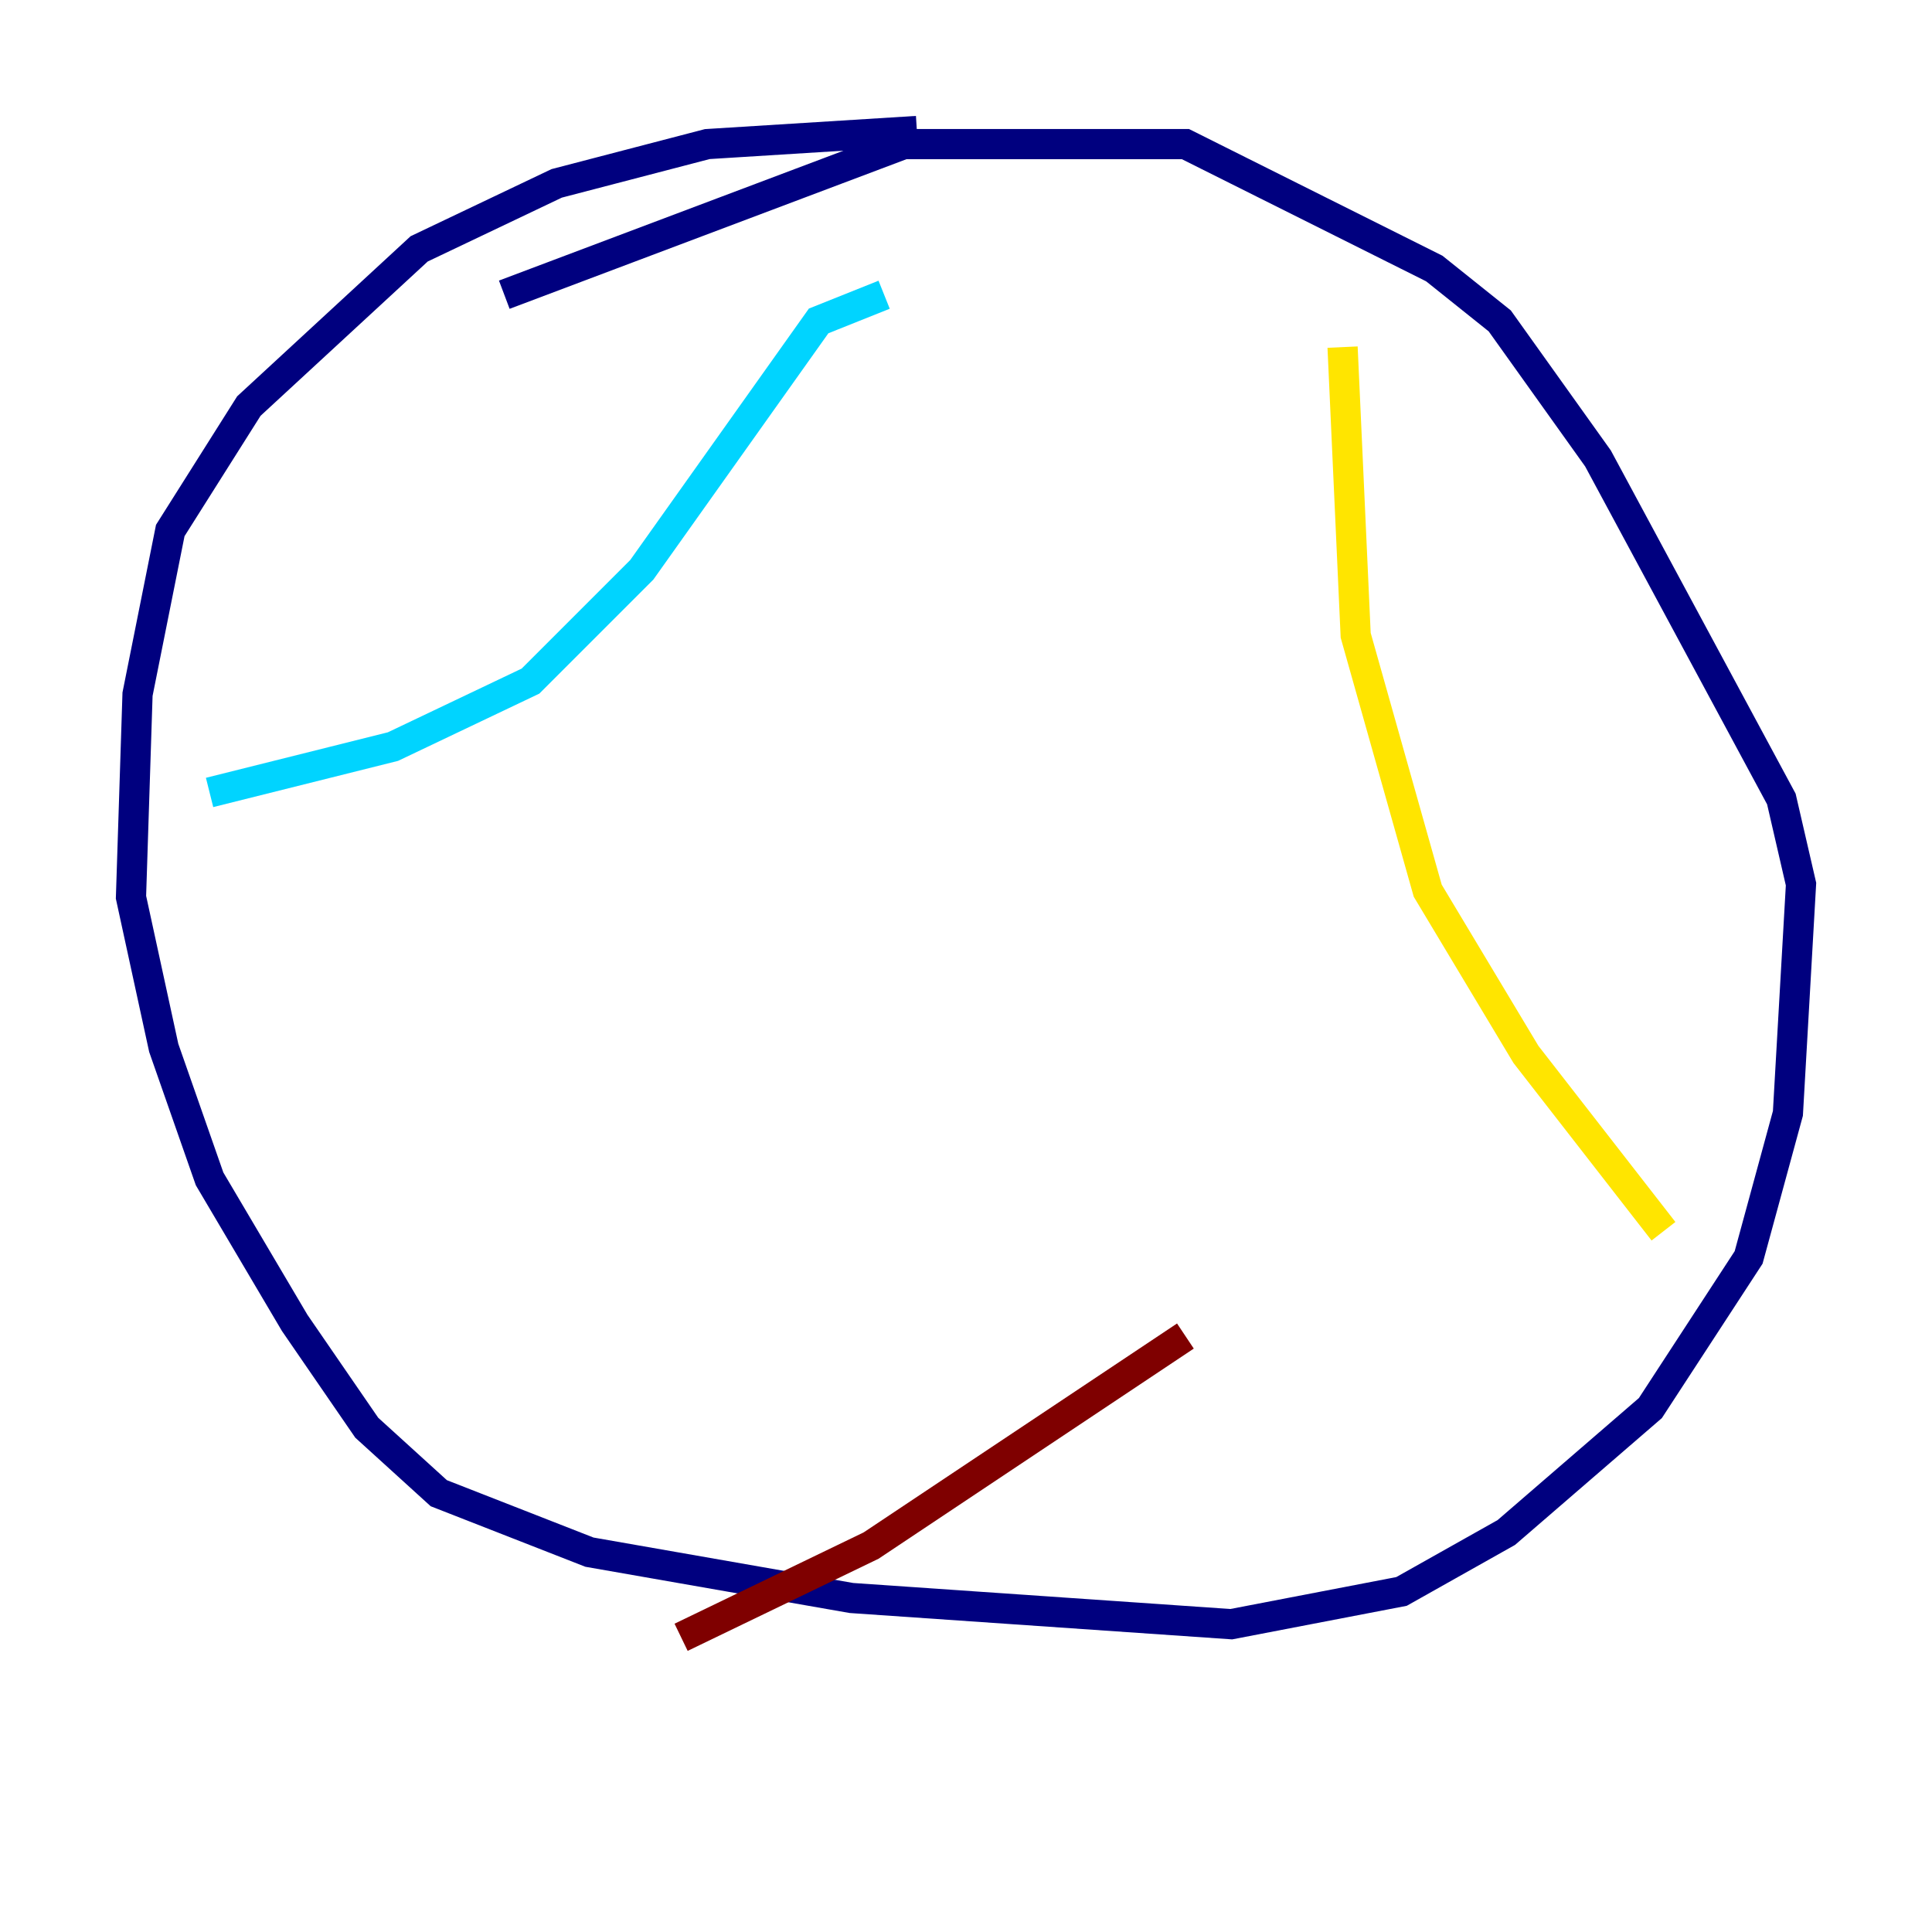 <?xml version="1.0" encoding="utf-8" ?>
<svg baseProfile="tiny" height="128" version="1.2" viewBox="0,0,128,128" width="128" xmlns="http://www.w3.org/2000/svg" xmlns:ev="http://www.w3.org/2001/xml-events" xmlns:xlink="http://www.w3.org/1999/xlink"><defs /><polyline fill="none" points="60.746,8.678 46.861,9.546 36.881,12.149 27.77,16.488 16.488,26.902 11.281,35.146 9.112,45.993 8.678,59.444 10.848,69.424 13.885,78.102 19.525,87.647 24.298,94.59 29.071,98.929 39.051,102.834 56.407,105.871 81.573,107.607 92.854,105.437 99.797,101.532 109.342,93.288 115.851,83.308 118.454,73.763 119.322,58.576 118.02,52.936 105.871,30.373 99.363,21.261 95.024,17.79 78.536,9.546 59.878,9.546 33.41,19.525" stroke="#00007f" stroke-width="2" /><polyline fill="none" points="58.576,19.525 54.237,21.261 42.522,37.749 35.146,45.125 26.034,49.464 13.885,52.502" stroke="#00d4ff" stroke-width="2" /><polyline fill="none" points="88.949,22.997 89.817,42.088 94.59,59.01 101.098,69.858 110.21,81.573" stroke="#ffe500" stroke-width="2" /><polyline fill="none" points="78.536,88.515 57.709,102.4 45.125,108.475" stroke="#7f0000" stroke-width="2" /></svg>